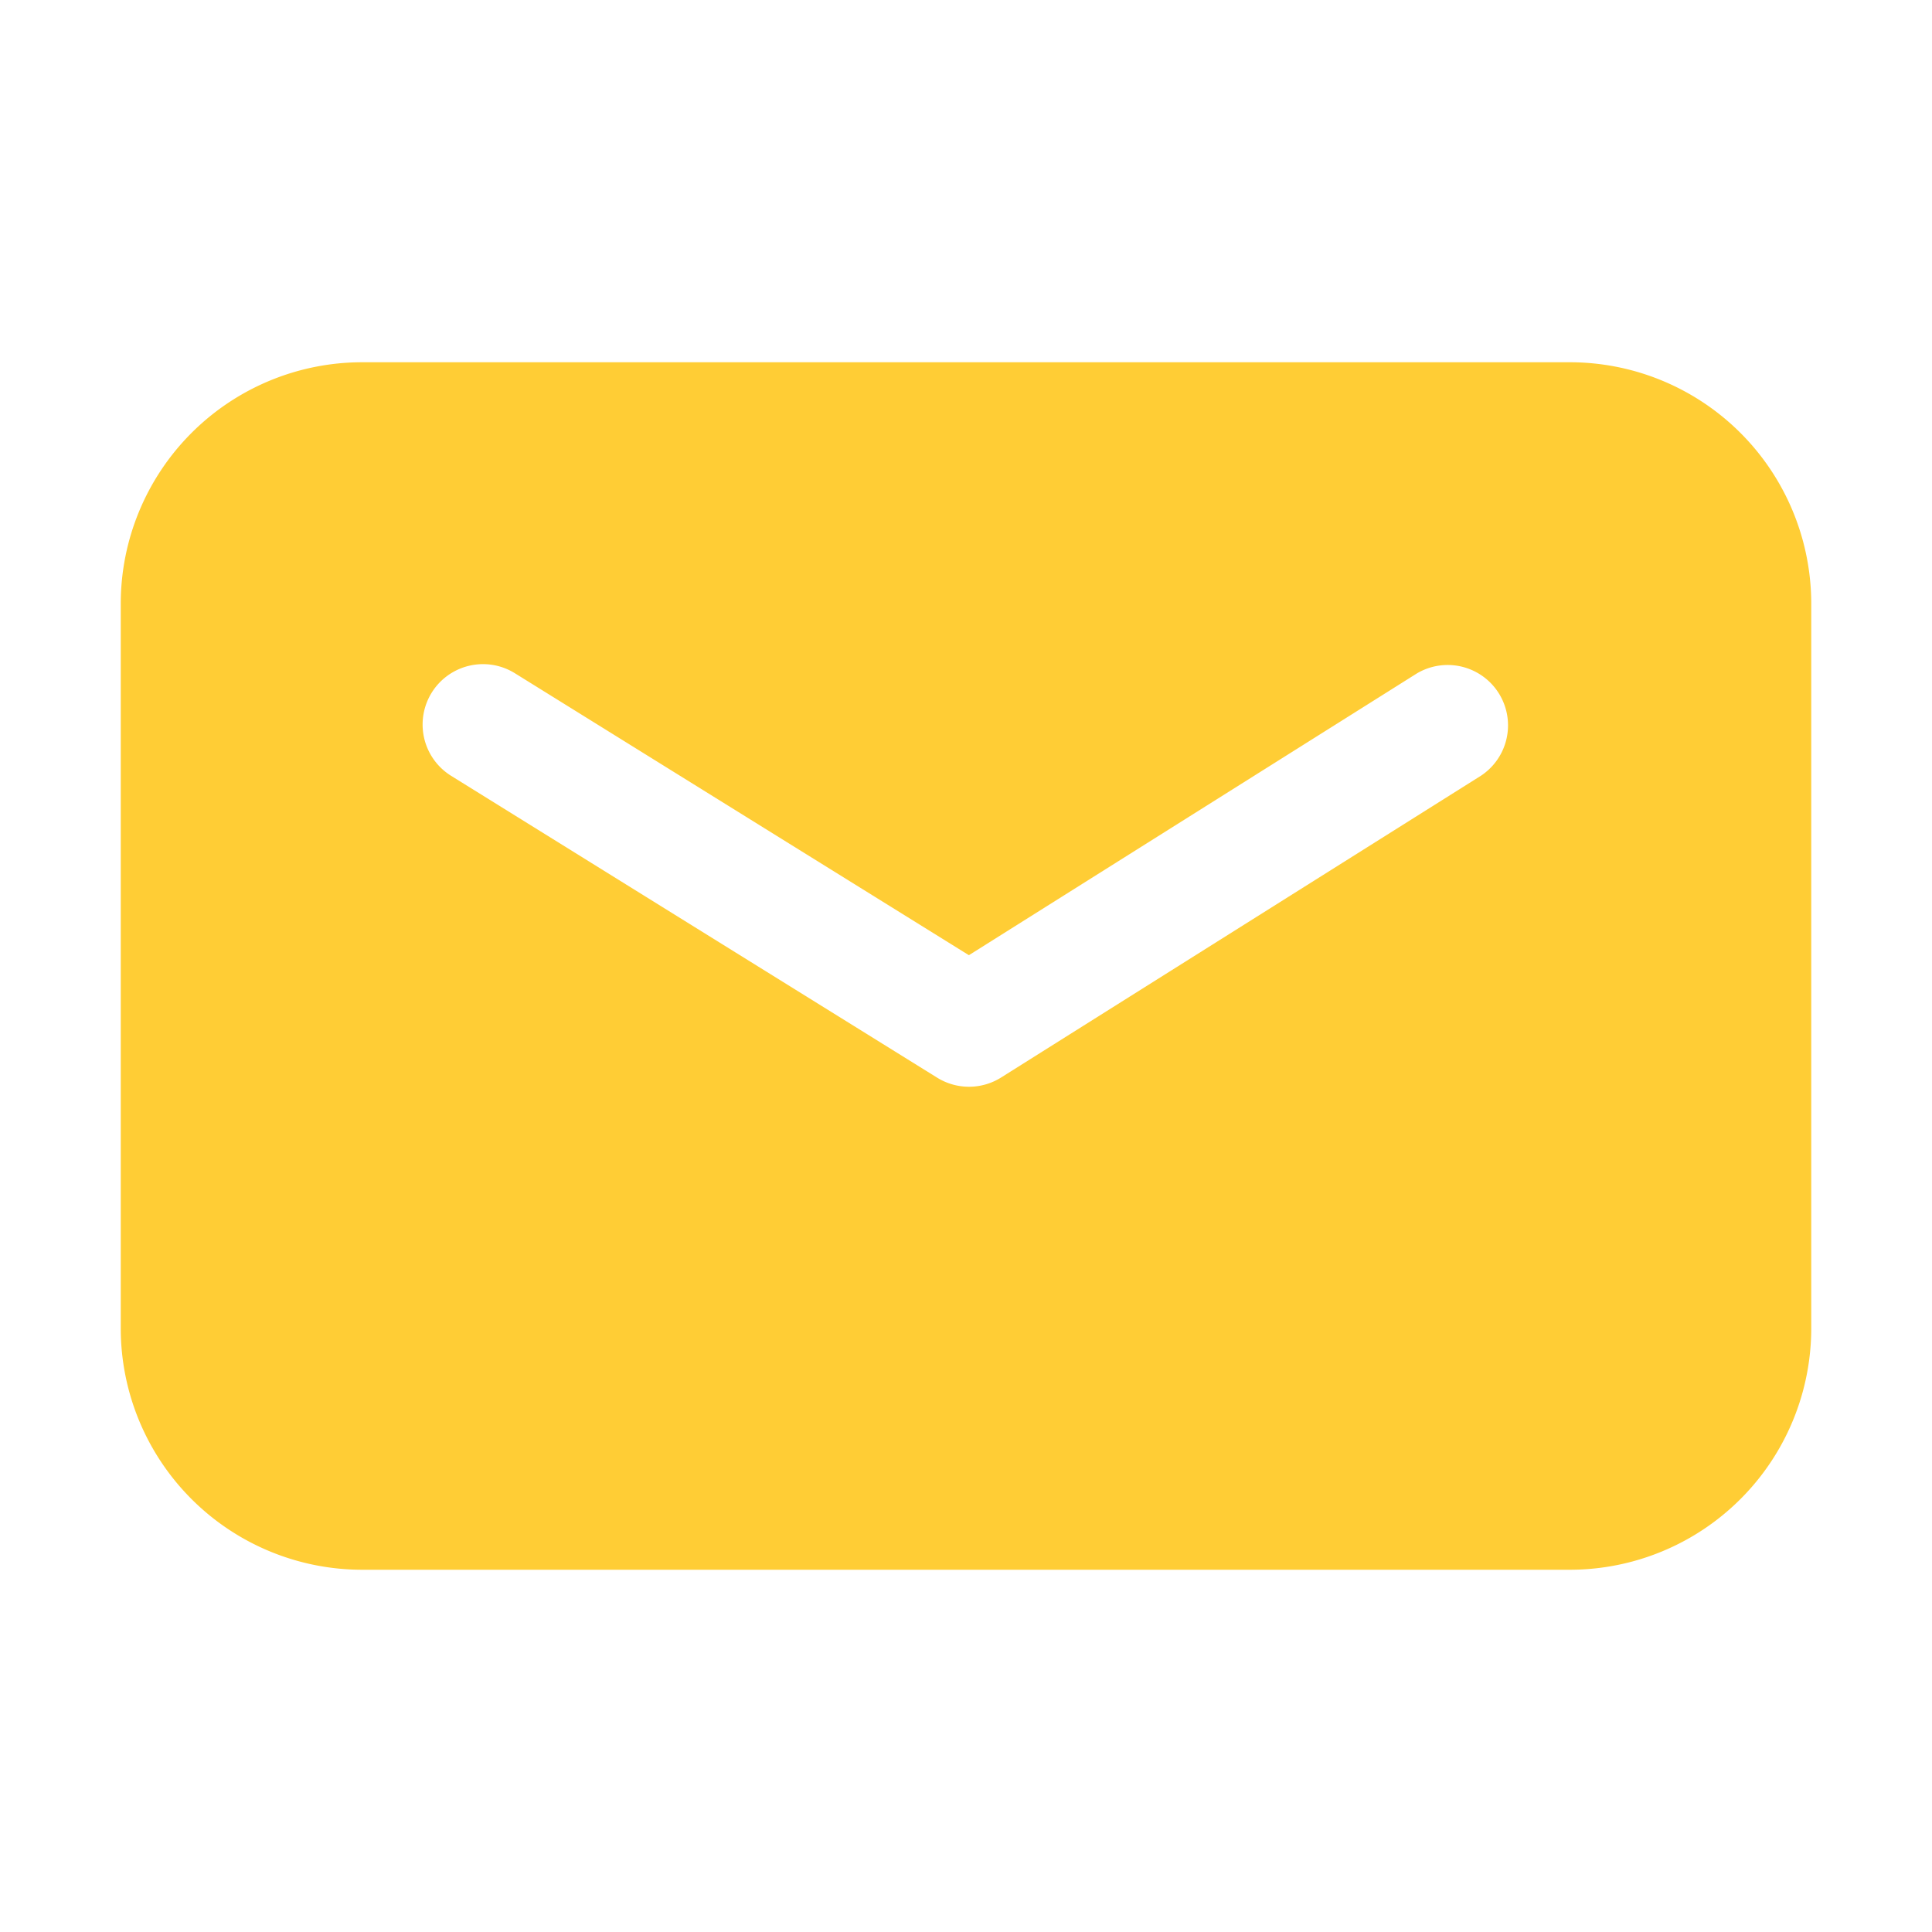 <svg xmlns="http://www.w3.org/2000/svg" width="32" height="32" viewBox="0 0 32 32">
    <path fill="#FFCD35" fill-rule="evenodd" d="M6 6h20a4 4 0 0 1 4 4v12a4 4 0 0 1-4 4H6a4 4 0 0 1-4-4V10a4 4 0 0 1 4-4zm17.468 5.154l-7.42 4.667-7.52-4.67a1 1 0 1 0-1.056 1.699l8.051 5a1 1 0 0 0 1.06-.004l7.95-5a1 1 0 0 0-1.065-1.692z"/>
</svg>
